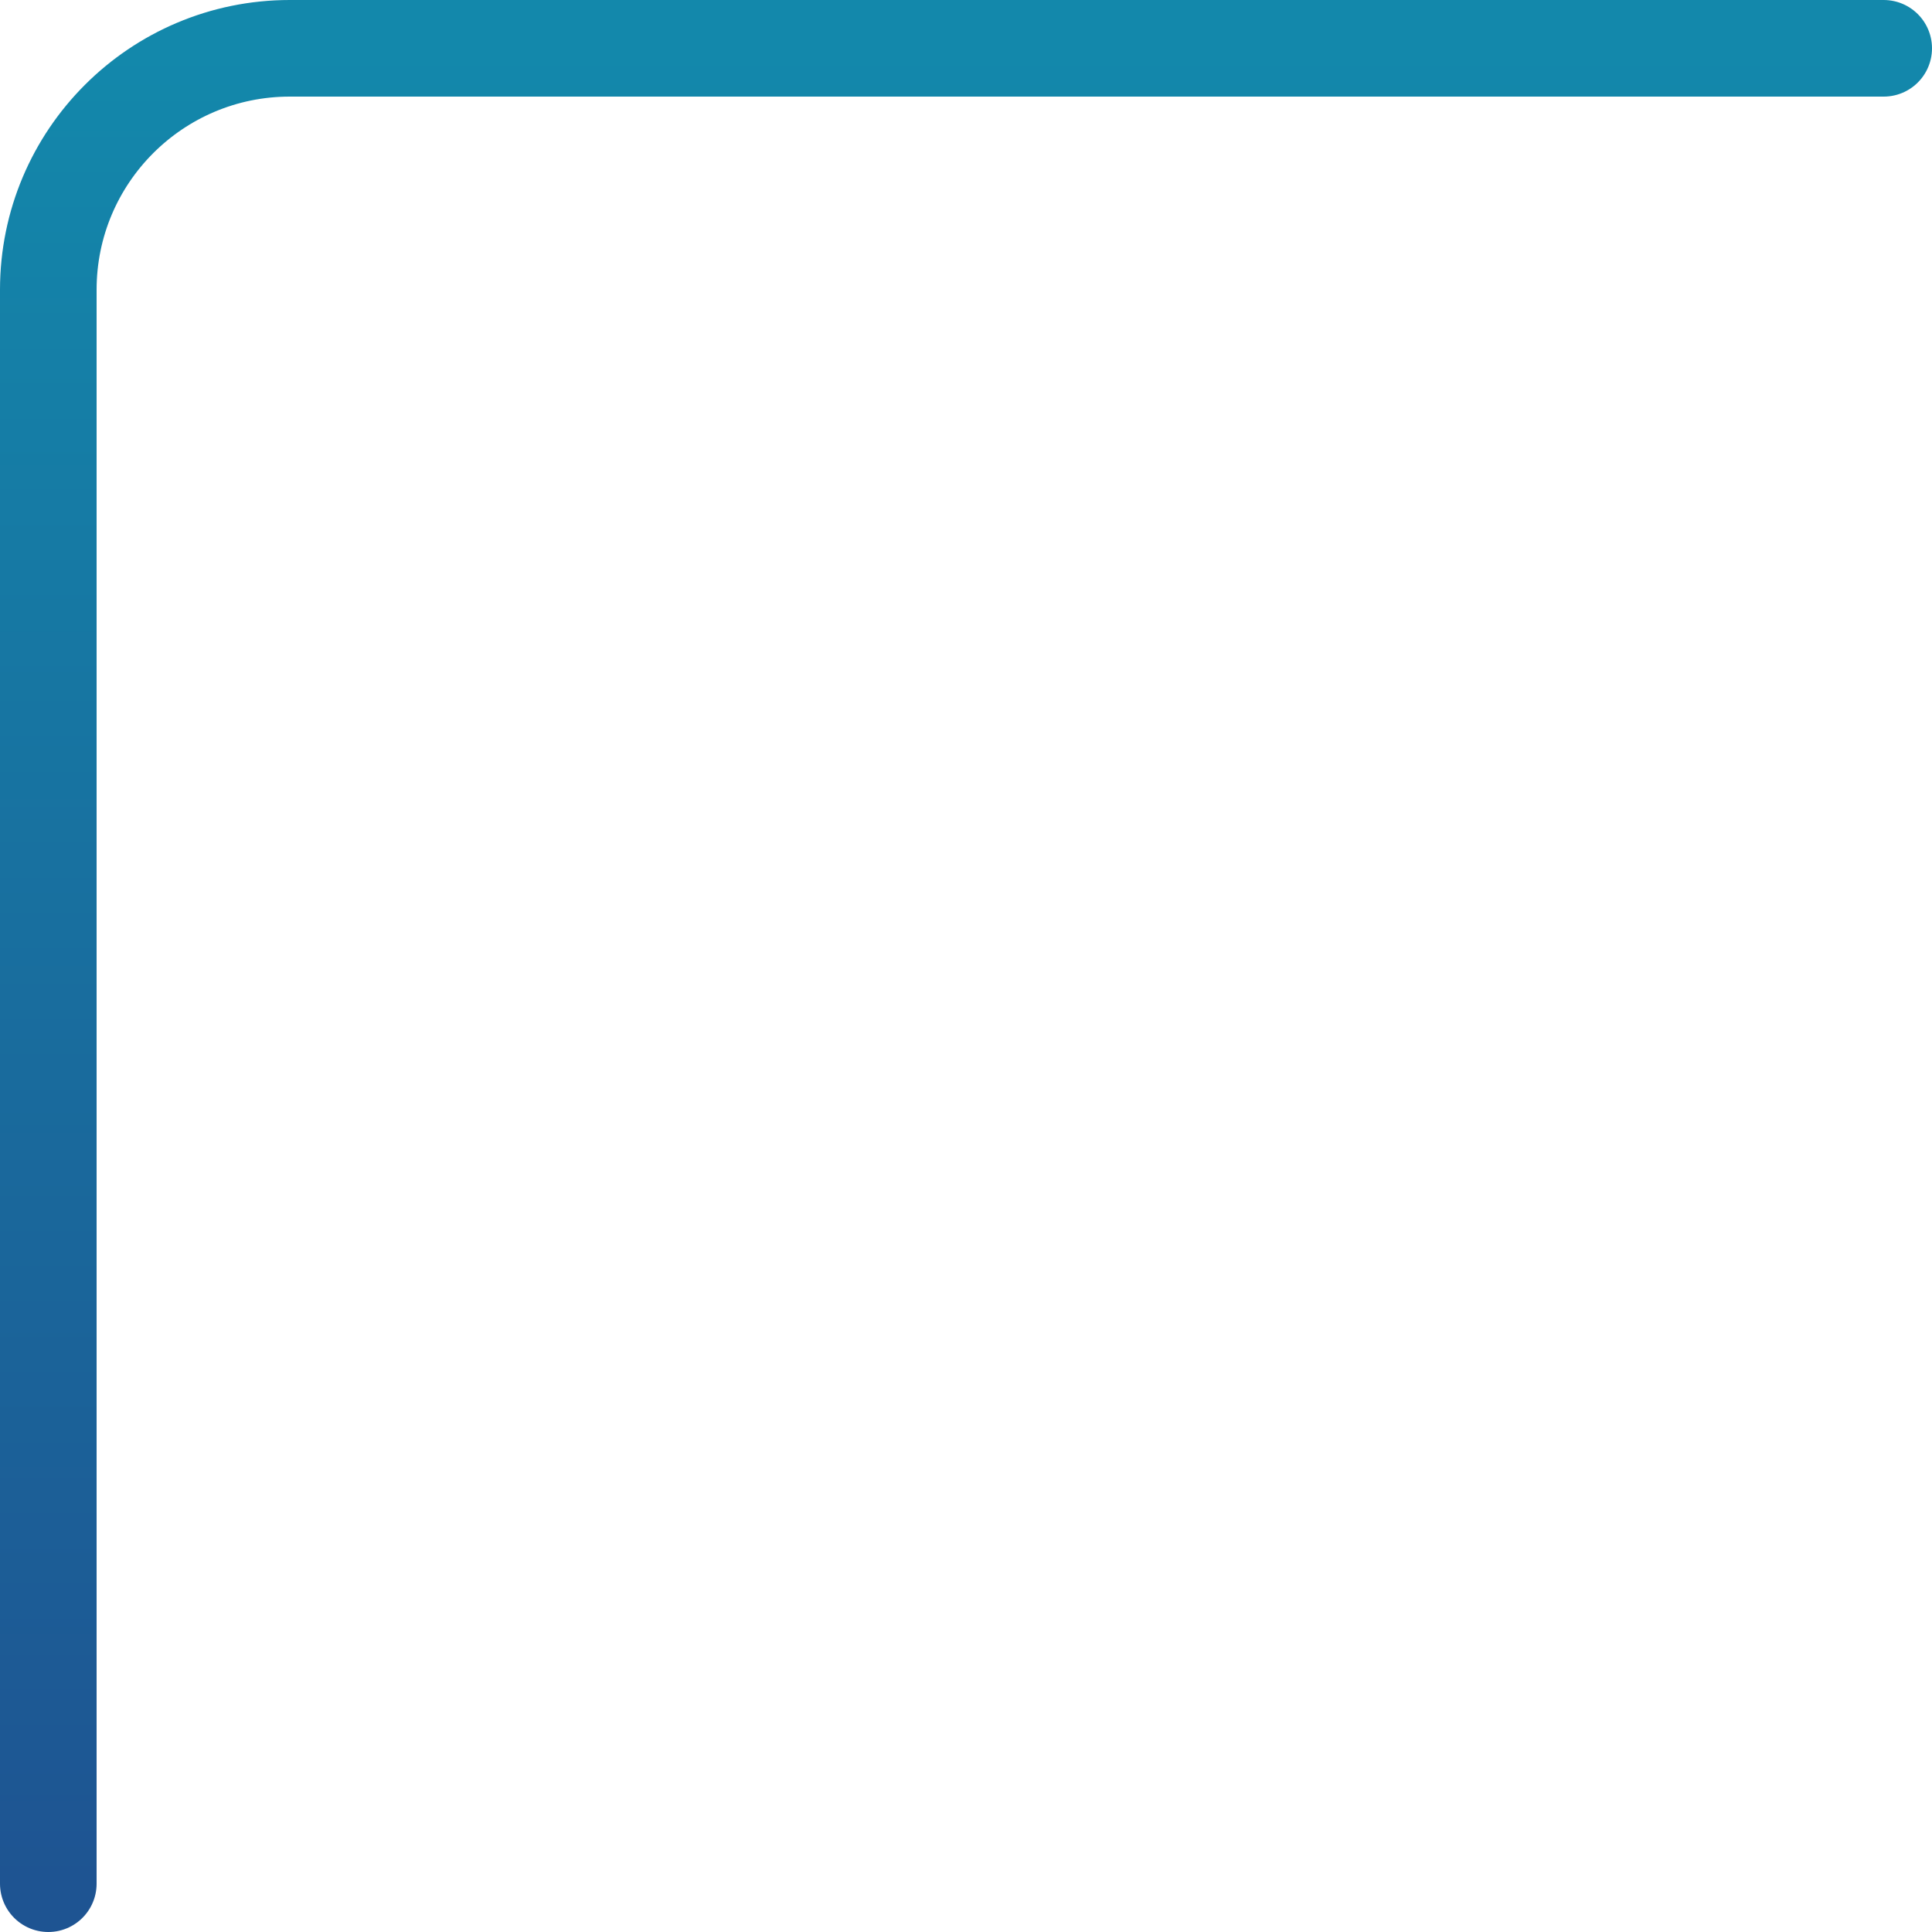 <svg width="80" height="80" viewBox="0 0 80 80" fill="none" xmlns="http://www.w3.org/2000/svg">
<path d="M2 78V12C2 6.477 6.477 2 12 2H78" stroke="url(#paint0_linear_132_592)" stroke-width="4" stroke-linecap="round"/>
<defs>
<linearGradient id="paint0_linear_132_592" x1="40" y1="2" x2="40" y2="78" gradientUnits="userSpaceOnUse">
<stop stop-color="#1388AB"/>
<stop offset="1" stop-color="#1E5492"/>
</linearGradient>
</defs>
</svg>
